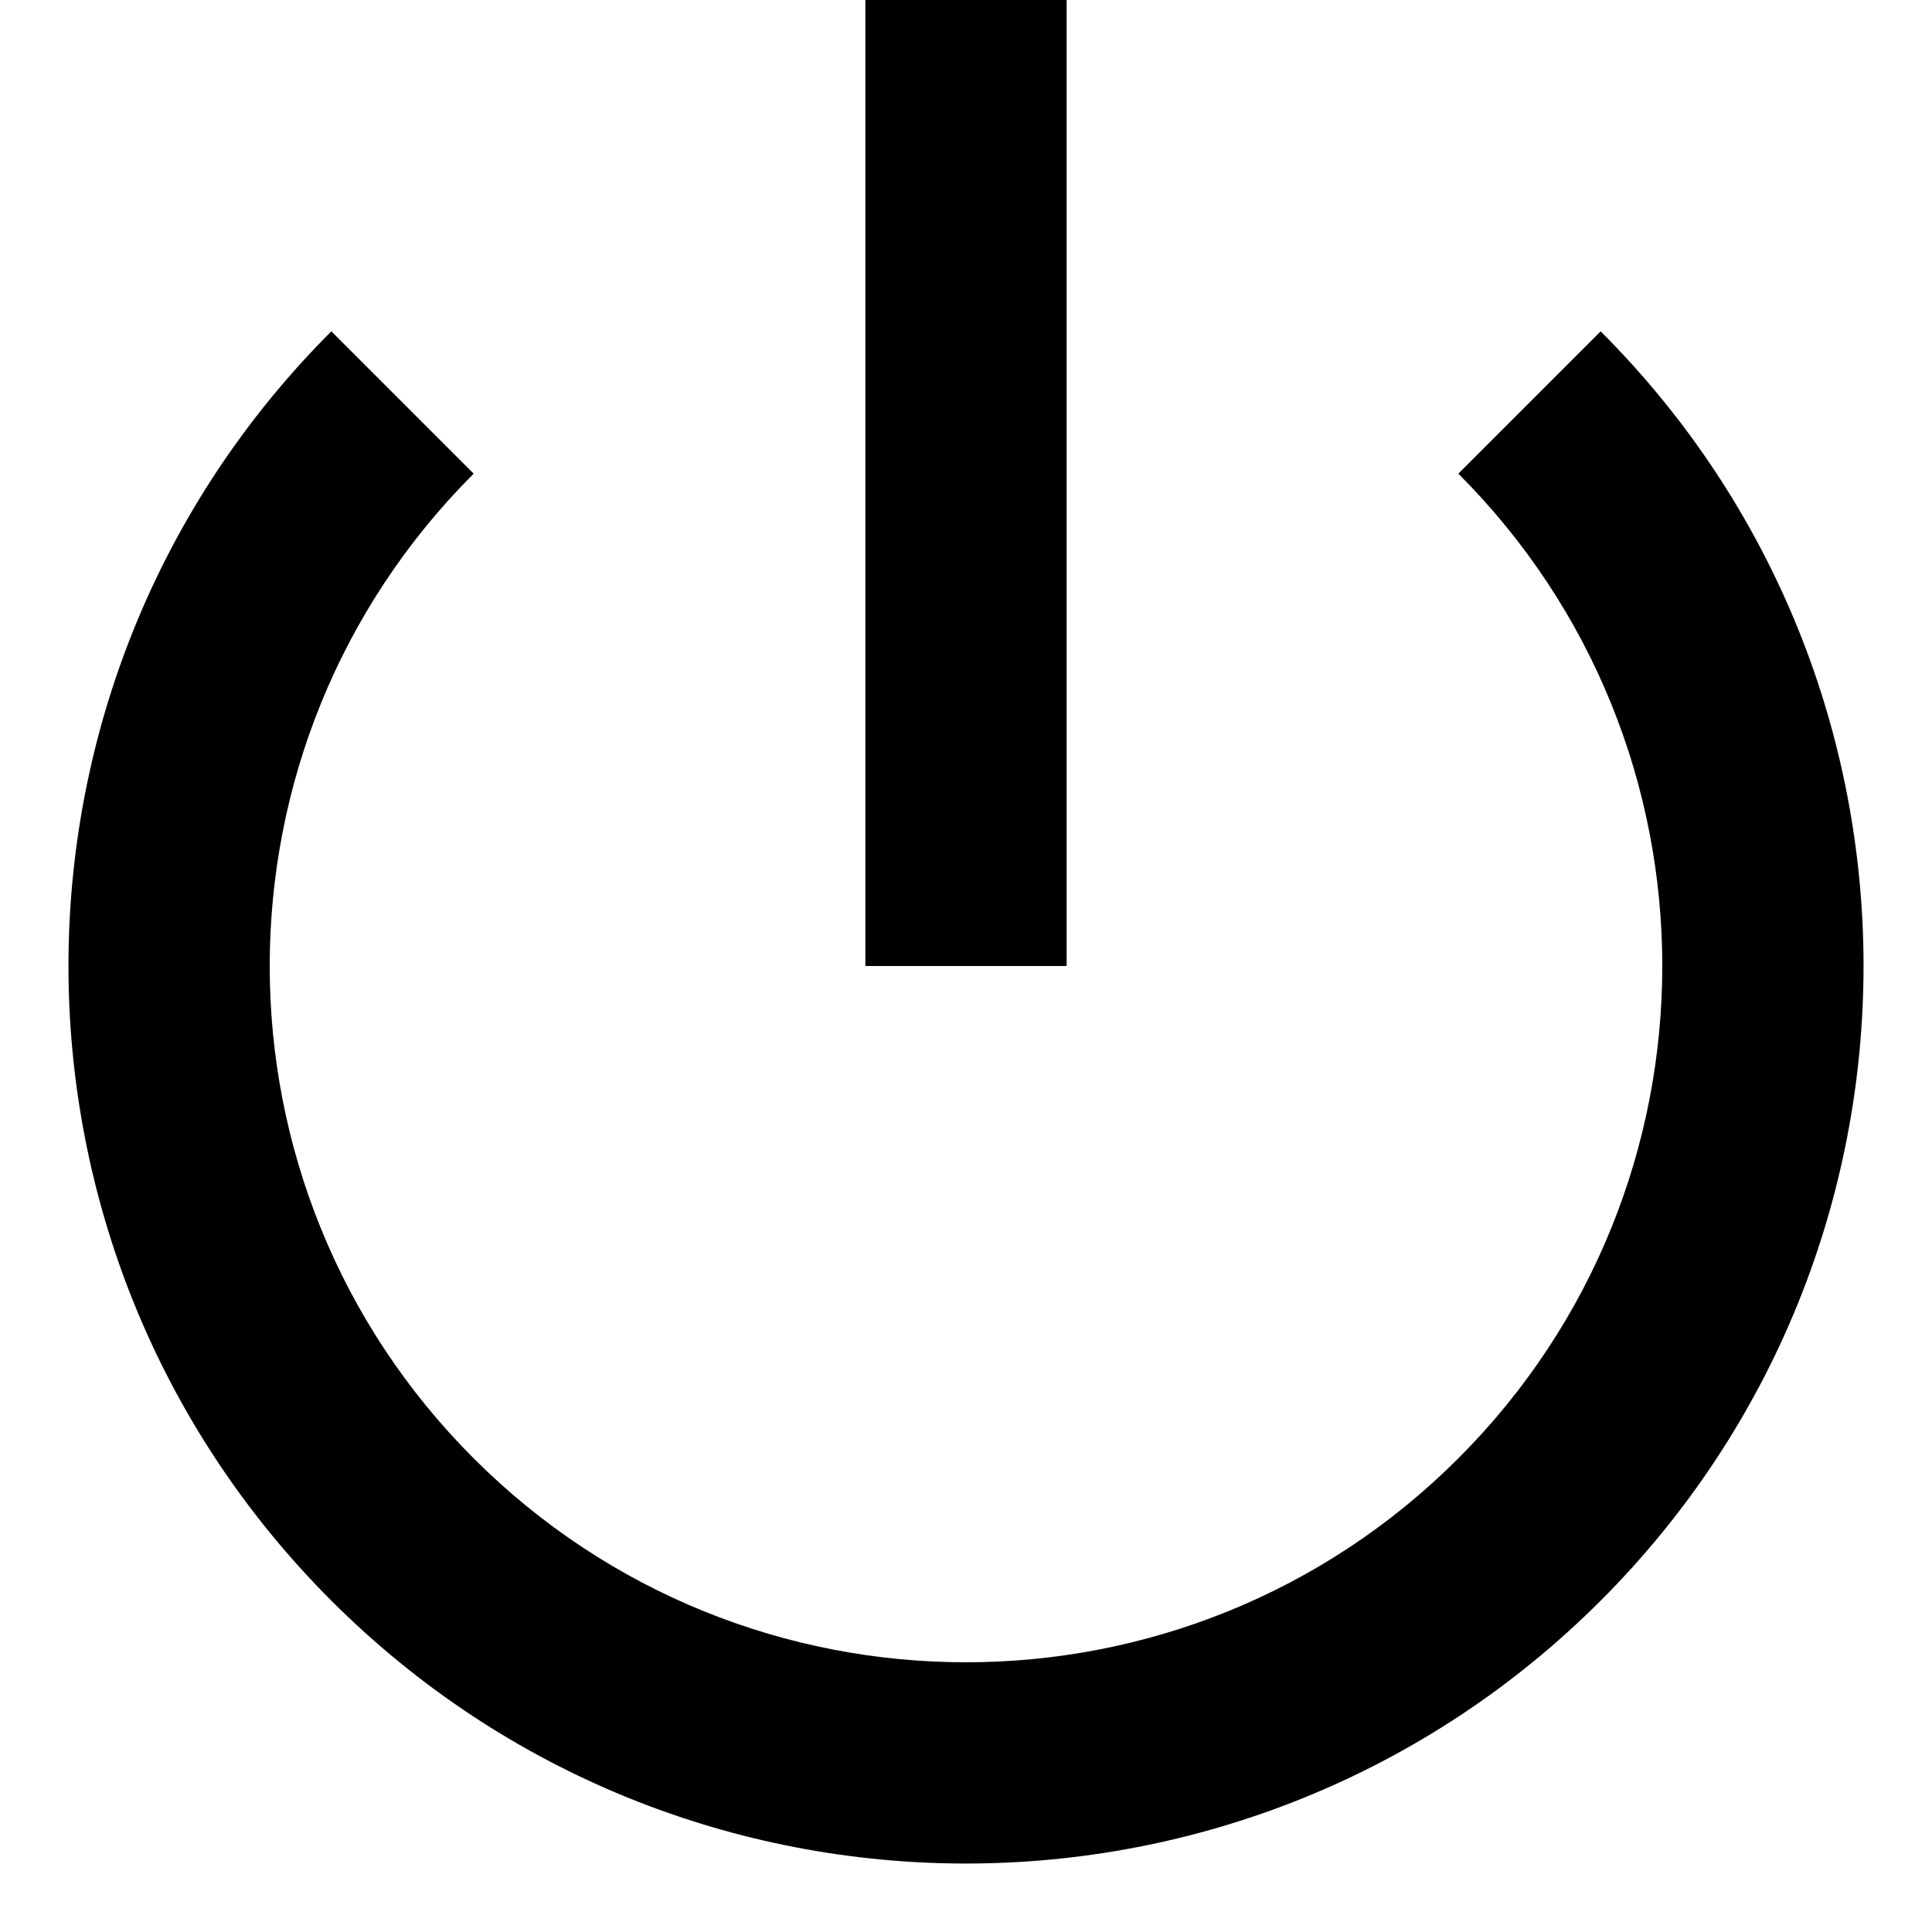 <svg width="12" height="12" viewBox="0 0 12 12" fill="none" xmlns="http://www.w3.org/2000/svg">
<path fill-rule="evenodd" clip-rule="evenodd" d="M6.625 0V6H5.375V0H6.625ZM2.942 2.942C1.253 4.631 1.253 7.369 2.942 9.058C4.631 10.747 7.369 10.747 9.058 9.058C10.747 7.369 10.747 4.631 9.058 2.942L9.942 2.058C12.119 4.235 12.119 7.765 9.942 9.942C7.765 12.119 4.235 12.119 2.058 9.942C-0.119 7.765 -0.119 4.235 2.058 2.058L2.942 2.942Z" fill="currentColor"/>
</svg>
